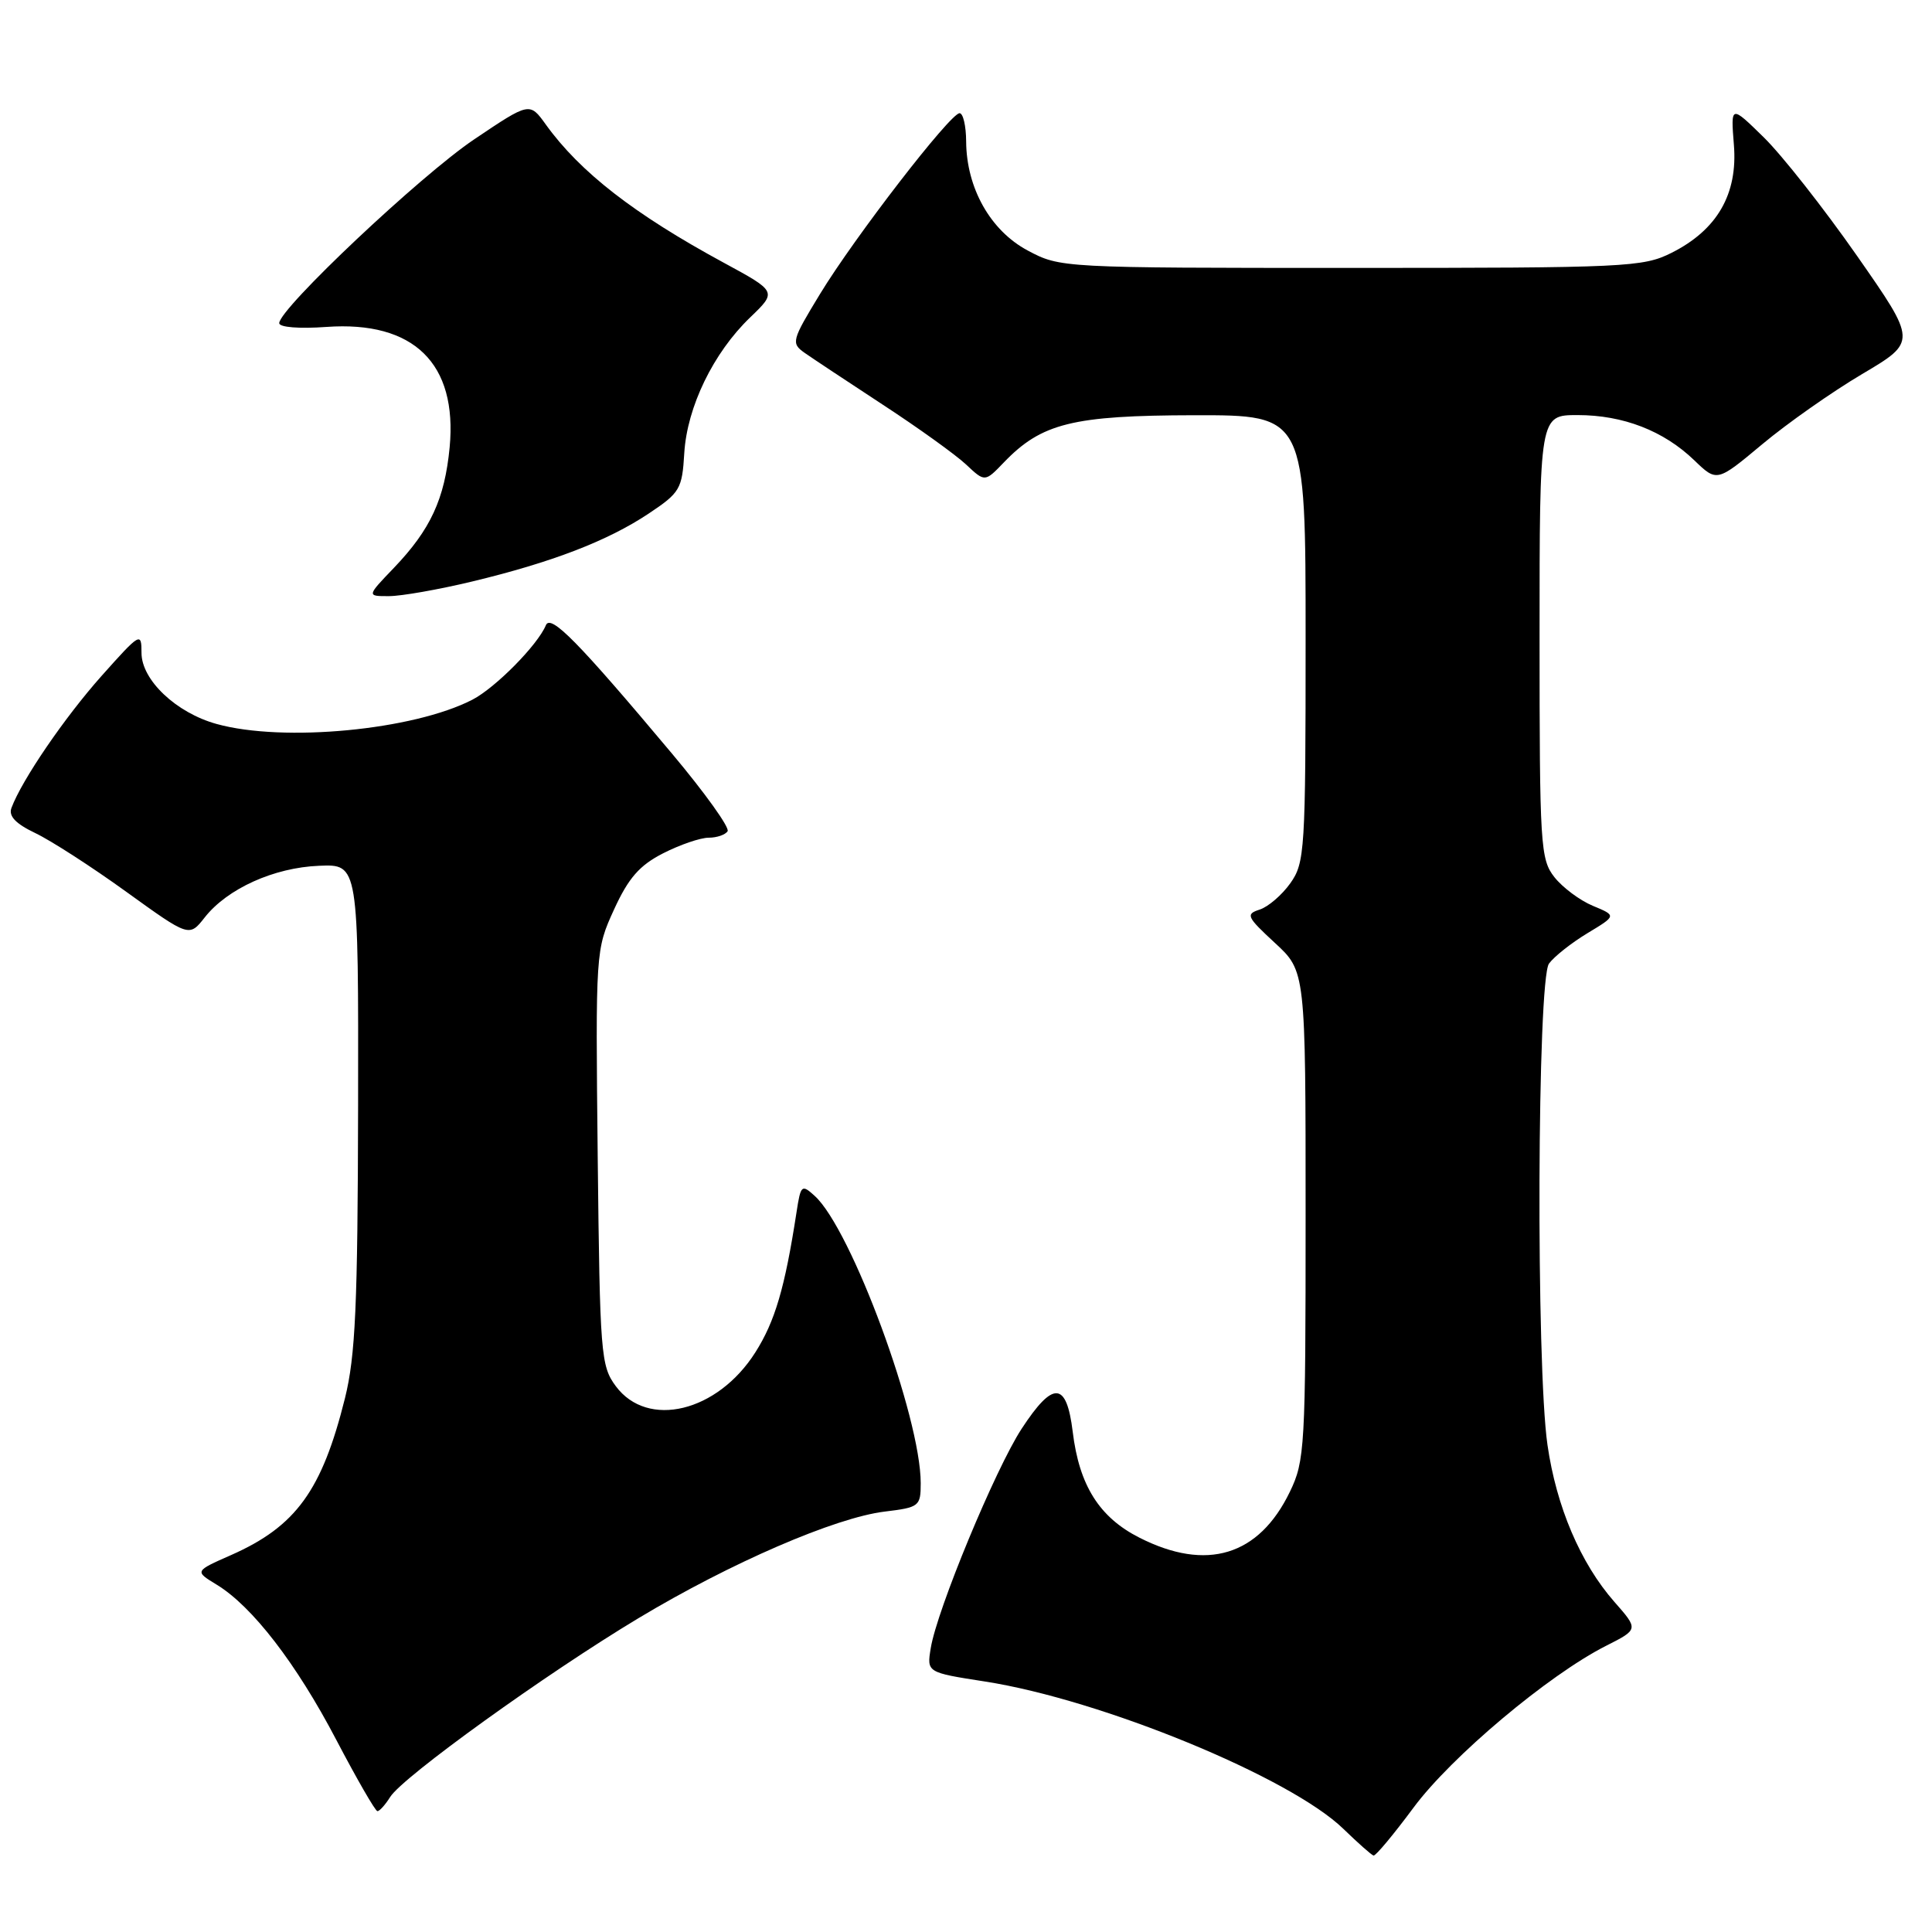 <?xml version="1.0" encoding="UTF-8" standalone="no"?>
<!DOCTYPE svg PUBLIC "-//W3C//DTD SVG 1.1//EN" "http://www.w3.org/Graphics/SVG/1.1/DTD/svg11.dtd" >
<svg xmlns="http://www.w3.org/2000/svg" xmlns:xlink="http://www.w3.org/1999/xlink" version="1.1" viewBox="0 0 256 256">
 <g >
 <path fill="currentColor"
d=" M 187.30 239.52 C 192.28 232.79 205.18 221.94 212.81 218.08 C 217.12 215.90 217.12 215.90 213.91 212.25 C 209.42 207.14 206.23 199.64 205.05 191.47 C 203.52 180.92 203.69 129.81 205.25 127.68 C 205.94 126.74 208.23 124.93 210.35 123.65 C 214.20 121.33 214.20 121.33 211.07 120.03 C 209.34 119.31 207.05 117.60 205.97 116.23 C 204.11 113.87 204.00 112.05 204.00 84.37 C 204.00 55.00 204.00 55.00 209.03 55.00 C 215.08 55.00 220.44 57.08 224.50 60.99 C 227.50 63.88 227.50 63.88 233.50 58.87 C 236.80 56.11 242.76 51.92 246.75 49.56 C 254.00 45.27 254.00 45.27 246.05 33.88 C 241.68 27.62 236.13 20.57 233.71 18.20 C 229.33 13.91 229.33 13.91 229.75 19.20 C 230.28 25.72 227.53 30.47 221.49 33.50 C 217.71 35.40 215.50 35.50 179.00 35.50 C 140.70 35.50 140.48 35.49 136.17 33.19 C 131.24 30.56 128.06 24.92 128.02 18.75 C 128.01 16.69 127.62 15.00 127.15 15.00 C 125.92 15.00 113.24 31.42 108.66 38.95 C 104.90 45.13 104.81 45.47 106.61 46.75 C 107.65 47.48 112.33 50.58 117.00 53.64 C 121.67 56.69 126.62 60.25 128.00 61.54 C 130.50 63.89 130.50 63.89 133.00 61.29 C 138.01 56.07 142.13 55.05 158.25 55.02 C 173.00 55.00 173.00 55.00 173.00 84.60 C 173.00 112.71 172.90 114.33 170.97 117.04 C 169.86 118.60 168.03 120.17 166.90 120.53 C 165.03 121.13 165.20 121.49 168.93 124.94 C 173.00 128.69 173.00 128.69 173.00 161.03 C 173.00 191.78 172.90 193.58 170.91 197.68 C 166.81 206.16 159.89 208.27 150.98 203.75 C 145.67 201.06 143.00 196.83 142.14 189.71 C 141.32 183.03 139.55 182.93 135.37 189.32 C 131.89 194.65 124.15 213.32 123.33 218.38 C 122.80 221.61 122.80 221.61 130.52 222.81 C 145.94 225.21 170.96 235.49 178.00 242.33 C 179.93 244.20 181.72 245.79 182.00 245.87 C 182.28 245.94 184.66 243.08 187.30 239.52 Z  M 51.70 238.11 C 53.36 235.45 72.35 221.78 84.58 214.43 C 96.81 207.08 110.69 201.08 117.25 200.29 C 121.80 199.74 122.00 199.59 122.00 196.53 C 122.00 187.78 112.80 162.85 107.95 158.46 C 106.22 156.89 106.10 157.00 105.54 160.65 C 104.00 170.66 102.69 175.09 100.09 179.19 C 95.07 187.11 85.82 189.35 81.60 183.68 C 79.61 181.00 79.49 179.48 79.20 153.37 C 78.91 125.99 78.92 125.86 81.37 120.50 C 83.28 116.33 84.74 114.66 87.88 113.06 C 90.10 111.93 92.81 111.00 93.90 111.00 C 94.99 111.00 96.12 110.61 96.41 110.14 C 96.71 109.67 93.40 105.05 89.07 99.89 C 76.60 85.02 72.96 81.32 72.33 82.85 C 71.24 85.47 65.66 91.12 62.60 92.71 C 54.78 96.75 37.56 98.39 28.70 95.93 C 23.34 94.45 18.75 90.10 18.75 86.51 C 18.75 83.72 18.58 83.82 13.46 89.56 C 8.57 95.05 2.90 103.34 1.52 107.05 C 1.11 108.13 2.06 109.14 4.68 110.39 C 6.74 111.37 12.17 114.87 16.75 118.18 C 25.07 124.18 25.07 124.18 27.13 121.56 C 30.13 117.75 36.30 114.96 42.28 114.72 C 47.50 114.50 47.50 114.50 47.45 146.50 C 47.40 173.04 47.10 179.65 45.71 185.27 C 42.66 197.50 39.22 202.25 30.63 206.05 C 25.78 208.19 25.78 208.19 28.70 209.97 C 33.42 212.83 39.27 220.43 44.56 230.54 C 47.28 235.73 49.73 239.98 50.01 239.99 C 50.29 239.99 51.05 239.15 51.70 238.11 Z  M 62.53 77.06 C 73.11 74.52 80.50 71.68 85.94 68.06 C 90.10 65.29 90.39 64.80 90.67 60.04 C 91.04 53.93 94.52 46.75 99.39 42.07 C 102.96 38.64 102.96 38.64 95.88 34.80 C 84.04 28.38 76.87 22.81 72.33 16.51 C 70.18 13.52 70.18 13.52 62.84 18.46 C 55.74 23.23 37.00 40.90 37.00 42.82 C 37.00 43.37 39.67 43.58 43.25 43.32 C 54.83 42.49 60.63 48.16 59.58 59.28 C 58.92 66.13 57.05 70.17 52.19 75.25 C 48.59 79.00 48.59 79.00 51.55 78.99 C 53.17 78.99 58.12 78.12 62.53 77.06 Z "/>
</g>
</svg>